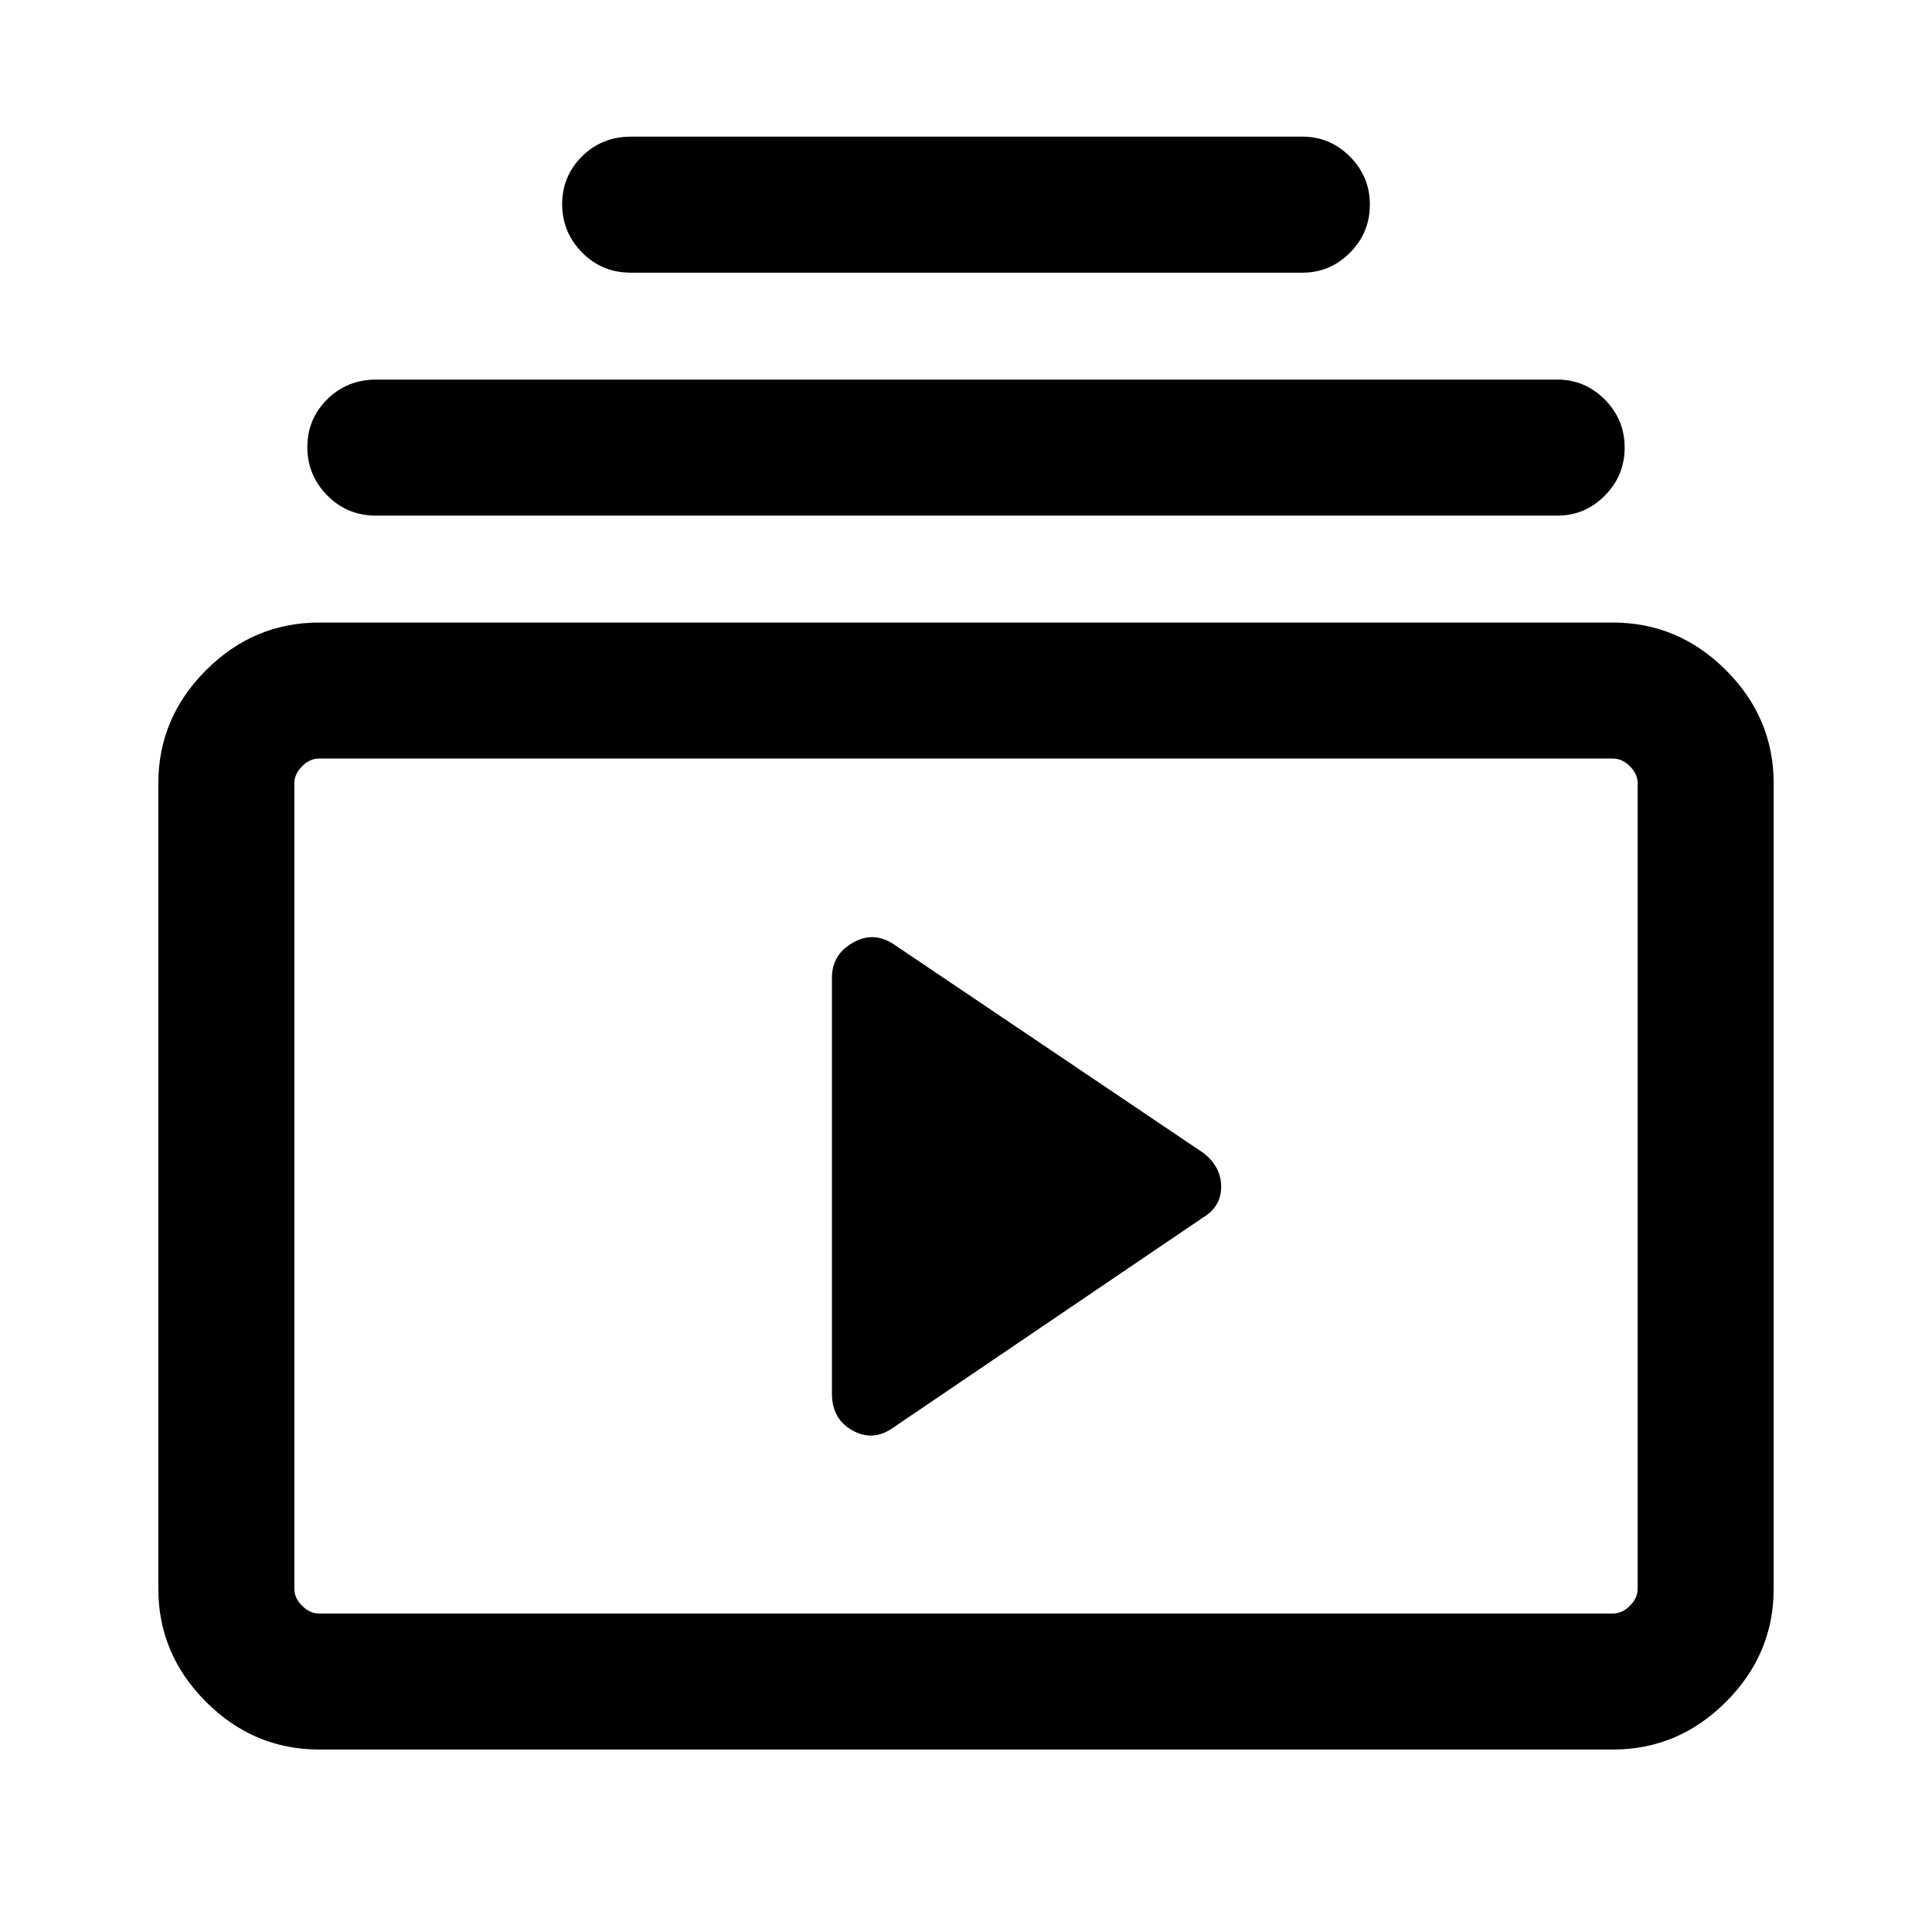 <svg xmlns="http://www.w3.org/2000/svg" height="40" viewBox="0 -960 960 960" width="40"><path d="M158.57-90.67q-32.52 0-56.21-23.69-23.69-23.69-23.69-56.2v-400.21q0-32.51 23.69-56.2 23.69-23.69 56.21-23.69h642.86q32.52 0 56.21 23.69 23.69 23.69 23.69 56.2v400.21q0 32.51-23.69 56.2-23.69 23.69-56.21 23.69H158.57Zm0-67.59h642.86q4.62 0 8.47-3.84 3.84-3.85 3.84-8.46v-400.21q0-4.61-3.84-8.46-3.85-3.85-8.47-3.85H158.57q-4.62 0-8.47 3.85-3.84 3.85-3.84 8.46v400.21q0 4.61 3.84 8.46 3.85 3.84 8.47 3.84Zm285.61-92.59 153.79-104.3q8.82-5.33 8.82-15.19t-8.82-16.76L444.18-490.74q-10.15-6.75-20.47-.81-10.32 5.93-10.32 17.37v206.77q0 12.56 10.32 18.27 10.32 5.7 20.47-1.71ZM186.85-703.79q-14.37 0-24.25-10.04t-9.88-24q0-13.96 9.88-23.76 9.88-9.79 24.25-9.79h586.97q13.72 0 23.59 9.91 9.87 9.92 9.87 23.88 0 13.96-9.87 23.88-9.87 9.92-23.59 9.92H186.85Zm126.61-120.72q-14.36 0-24.24-10.04-9.89-10.04-9.89-24t9.89-23.76q9.88-9.79 24.24-9.79h333.75q13.71 0 23.58 9.92 9.88 9.91 9.88 23.87t-9.88 23.88q-9.87 9.92-23.58 9.92H313.46Zm-167.2 666.25v-424.82V-158.26Z"/></svg>